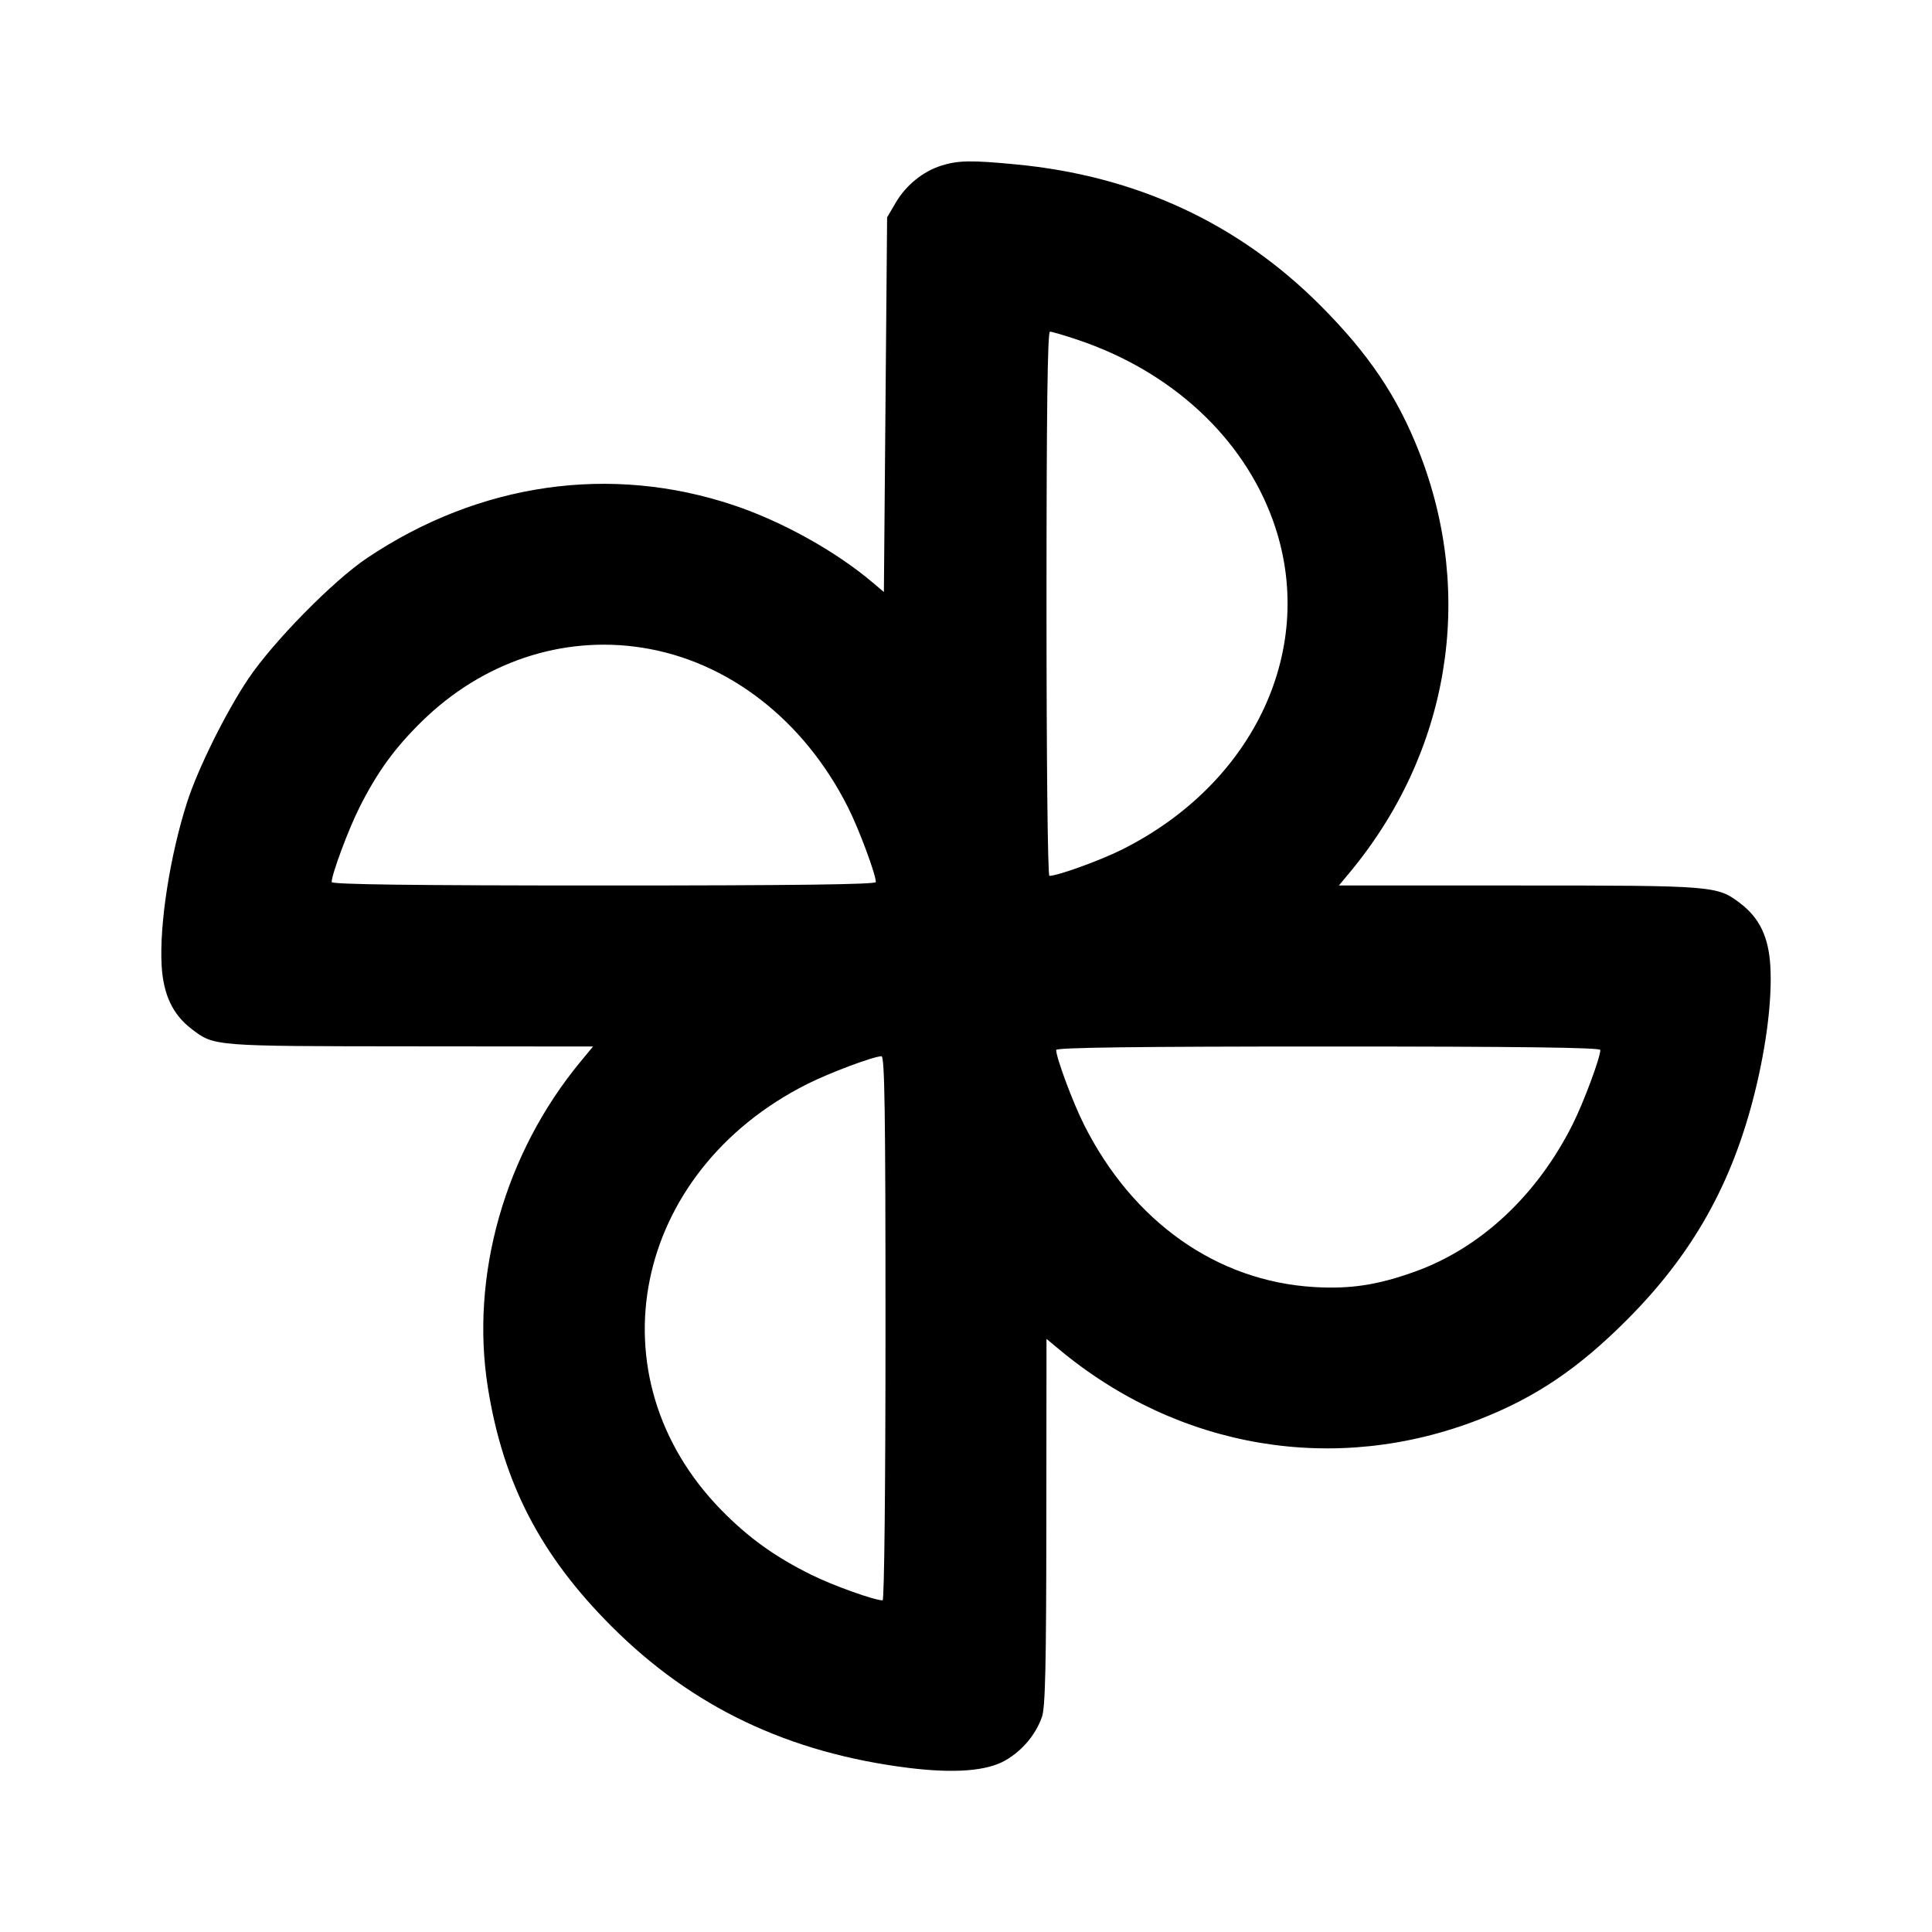 <svg xmlns="http://www.w3.org/2000/svg" width="24" height="24" viewBox="0 0 24 24" fill="none" stroke="currentColor" stroke-width="2" stroke-linecap="round" stroke-linejoin="round"><path d="M11.695 2.057 C 11.466 2.129,11.256 2.299,11.128 2.516 L 11.020 2.700 11.000 5.027 L 10.980 7.354 10.840 7.236 C 10.386 6.850,9.715 6.477,9.114 6.276 C 7.584 5.763,5.952 5.998,4.560 6.932 C 4.136 7.216,3.388 7.978,3.080 8.439 C 2.805 8.850,2.460 9.545,2.326 9.960 C 2.113 10.620,1.978 11.482,2.008 11.996 C 2.029 12.357,2.146 12.604,2.381 12.783 C 2.662 12.998,2.645 12.996,5.094 12.998 L 7.367 13.000 7.210 13.190 C 6.270 14.327,5.838 15.848,6.061 17.240 C 6.251 18.426,6.715 19.321,7.597 20.203 C 8.600 21.207,9.796 21.776,11.291 21.962 C 11.862 22.032,12.264 22.000,12.493 21.866 C 12.702 21.744,12.864 21.550,12.943 21.330 C 12.985 21.212,12.997 20.701,12.998 18.906 L 13.000 16.632 13.150 16.757 C 14.644 18.004,16.595 18.329,18.380 17.631 C 19.074 17.360,19.603 17.003,20.203 16.403 C 21.024 15.583,21.517 14.707,21.799 13.570 C 21.945 12.980,22.015 12.409,21.992 12.004 C 21.971 11.640,21.858 11.404,21.618 11.221 C 21.332 11.003,21.298 11.000,18.870 11.000 L 16.632 11.000 16.757 10.850 C 18.004 9.356,18.329 7.405,17.631 5.620 C 17.360 4.927,17.004 4.398,16.403 3.795 C 15.383 2.772,14.112 2.183,12.617 2.042 C 12.068 1.989,11.902 1.992,11.695 2.057 M13.384 4.220 C 14.556 4.613,15.446 5.439,15.816 6.474 C 16.374 8.036,15.592 9.730,13.931 10.557 C 13.659 10.692,13.139 10.880,13.036 10.880 C 13.015 10.880,13.000 9.461,13.000 7.500 C 13.000 5.119,13.013 4.120,13.043 4.120 C 13.067 4.120,13.220 4.165,13.384 4.220 M7.972 8.045 C 9.042 8.210,9.988 8.943,10.534 10.029 C 10.671 10.300,10.880 10.862,10.880 10.957 C 10.880 10.987,9.881 11.000,7.500 11.000 C 5.119 11.000,4.120 10.987,4.120 10.957 C 4.120 10.862,4.329 10.300,4.466 10.029 C 4.686 9.591,4.904 9.291,5.242 8.960 C 5.994 8.224,6.985 7.892,7.972 8.045 M19.880 13.043 C 19.880 13.138,19.671 13.700,19.534 13.971 C 19.093 14.849,18.396 15.500,17.584 15.794 C 17.116 15.963,16.778 16.015,16.323 15.988 C 15.116 15.915,14.073 15.179,13.466 13.971 C 13.329 13.700,13.120 13.138,13.120 13.043 C 13.120 13.013,14.119 13.000,16.500 13.000 C 18.881 13.000,19.880 13.013,19.880 13.043 M11.000 16.500 C 11.000 18.461,10.985 19.880,10.964 19.880 C 10.861 19.880,10.342 19.694,10.075 19.561 C 9.622 19.336,9.296 19.101,8.960 18.758 C 7.340 17.102,7.853 14.560,10.028 13.466 C 10.307 13.326,10.848 13.123,10.950 13.121 C 10.990 13.120,11.000 13.822,11.000 16.500 " stroke="none" fill-rule="evenodd" fill="black"></path></svg>